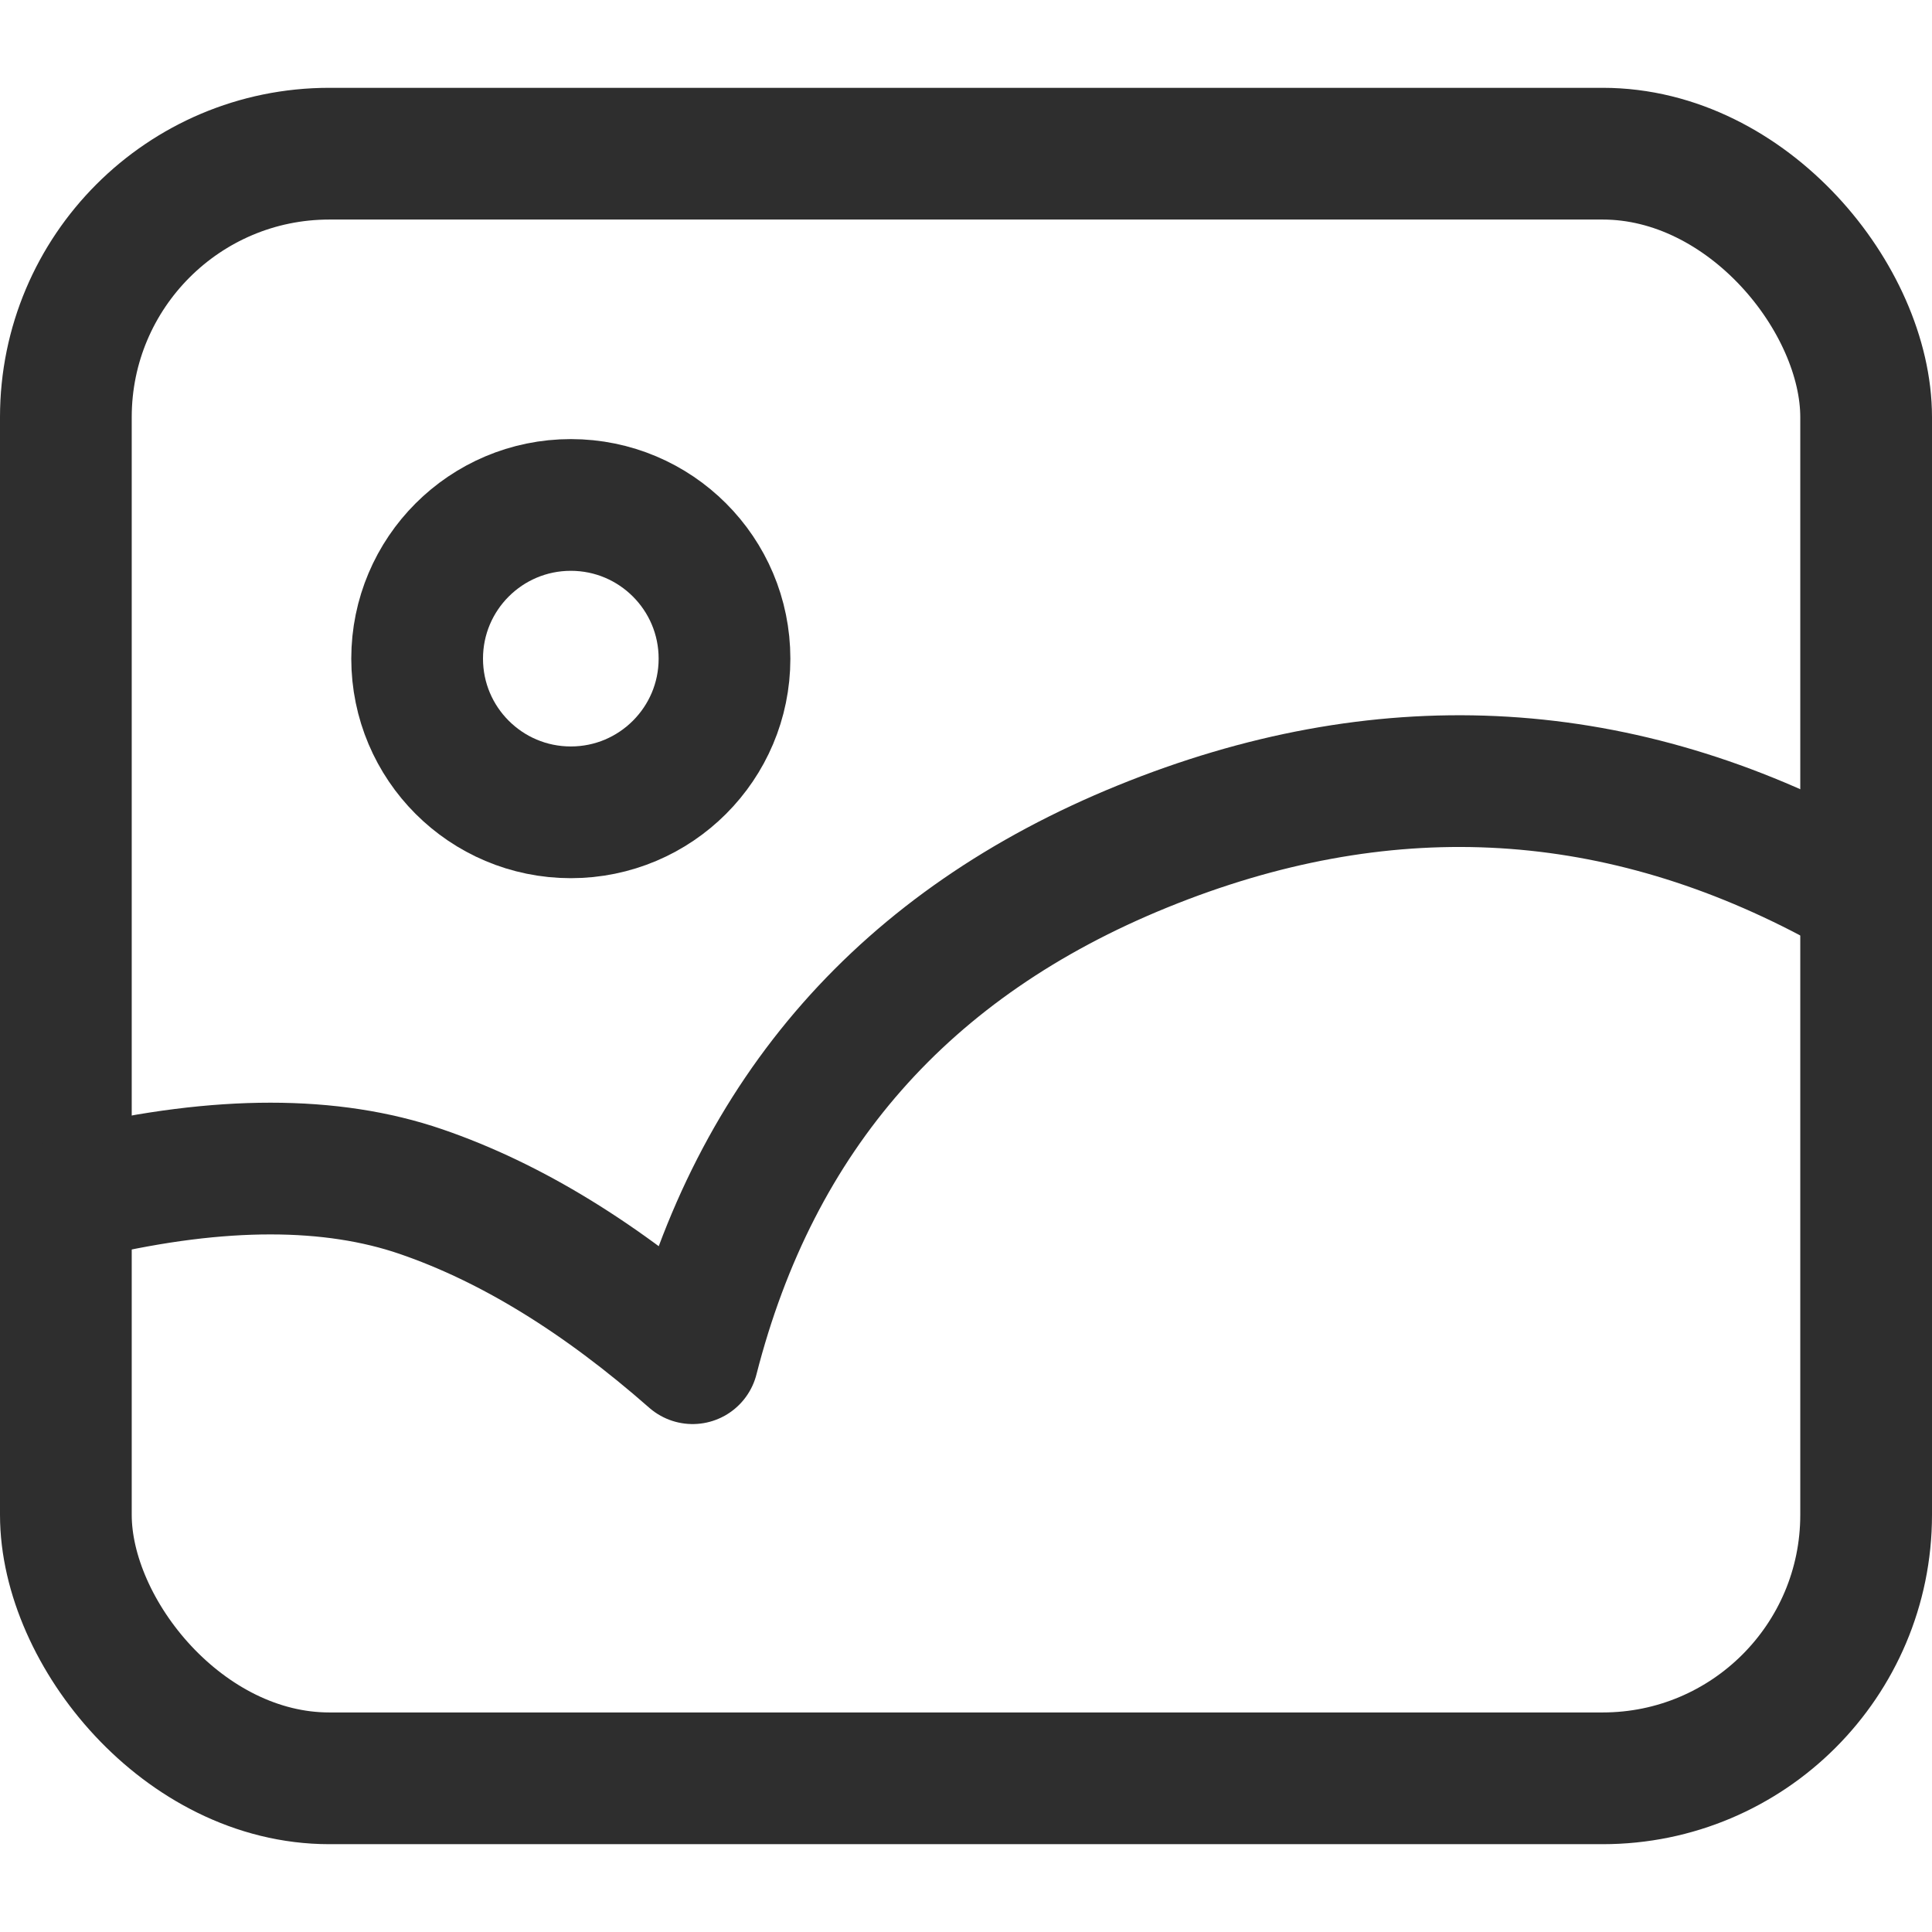 <?xml version="1.0" encoding="UTF-8"?>
<svg width="22px" height="22px" viewBox="0 0 22 22" version="1.1" xmlns="http://www.w3.org/2000/svg" xmlns:xlink="http://www.w3.org/1999/xlink">
    <!-- Generator: Sketch 63.1 (92452) - https://sketch.com -->
    <title>发布1</title>
    <desc>Created with Sketch.</desc>
    <g id="页面-" stroke="none" stroke-width="1" fill="none" fill-rule="evenodd">
        <g id="发布2" transform="translate(-20, -486)" stroke="#2E2E2E" stroke-width="1.5">
            <g id="图片" transform="translate(20, 486)">
                <g id="编组">
                    <rect id="矩形" x="0.75" y="1.75" width="20.5" height="18.5" rx="3"></rect>
                    <circle id="椭圆形" cx="6.5" cy="7.5" r="1.75"></circle>
                    <path d="M1,13.569 C2.508,13.219 3.773,13.219 4.794,13.569 C5.815,13.919 6.846,14.551 7.887,15.466 C8.599,12.681 10.308,10.738 13.012,9.638 C15.717,8.538 18.337,8.659 20.871,10" id="路径-2" stroke-linecap="round" stroke-linejoin="round" fill-rule="nonzero"></path>
                </g>
            </g>
        </g>
    </g>
</svg>